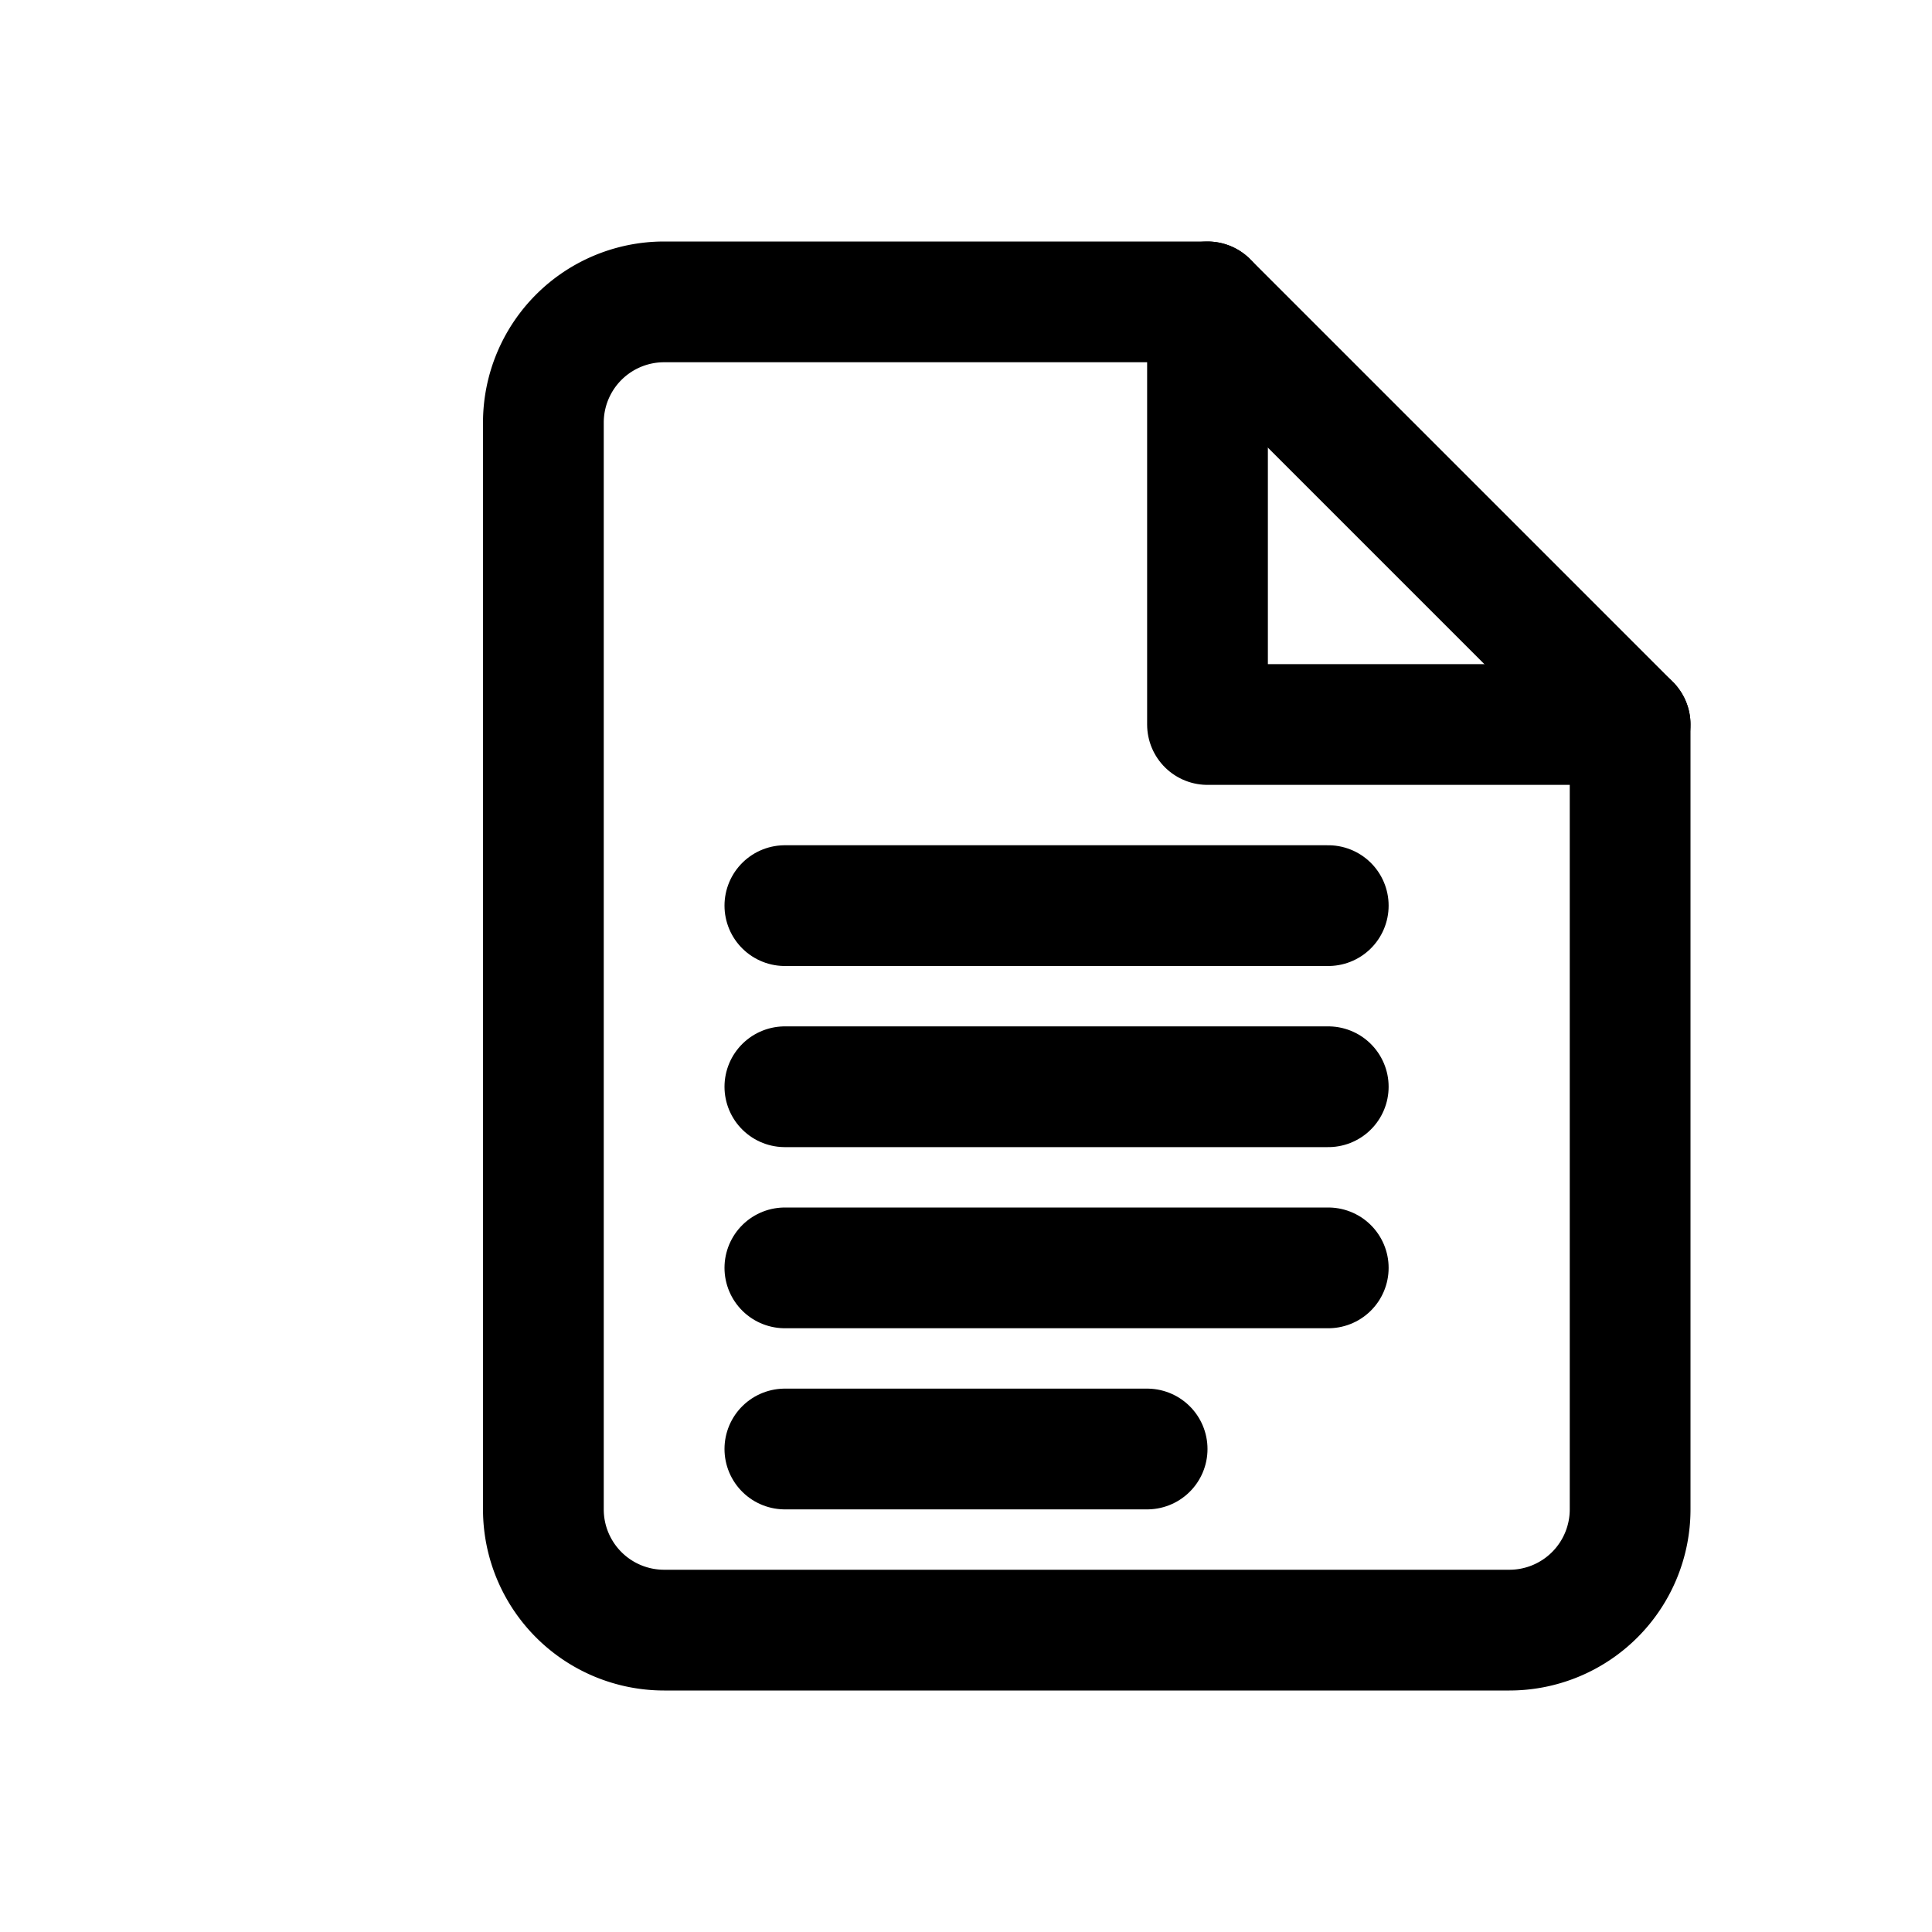 <svg xmlns="http://www.w3.org/2000/svg" fill="none" viewBox="0 0 24 24" stroke-width="1.5" stroke="currentColor">
  <!-- Page with folded corner -->
  <path stroke-linecap="round" stroke-linejoin="round"
        d="M8.25 3.75h6.75L20.25 9v9.75a1.5 1.5 0 0 1-1.5 1.5H8.25a1.5 1.5 0 0 1-1.5-1.5V5.25a1.5 1.5 0 0 1 1.5-1.5Z" />
  <path stroke-linecap="round" stroke-linejoin="round" d="M15 3.75V9h5.25" />

  <!-- Text lines -->
  <path stroke-linecap="round" stroke-linejoin="round"
        d="M9.75 11.25h6.75M9.75 13.5h6.75M9.75 15.75h6.75M9.75 18h4.5" />
</svg>
